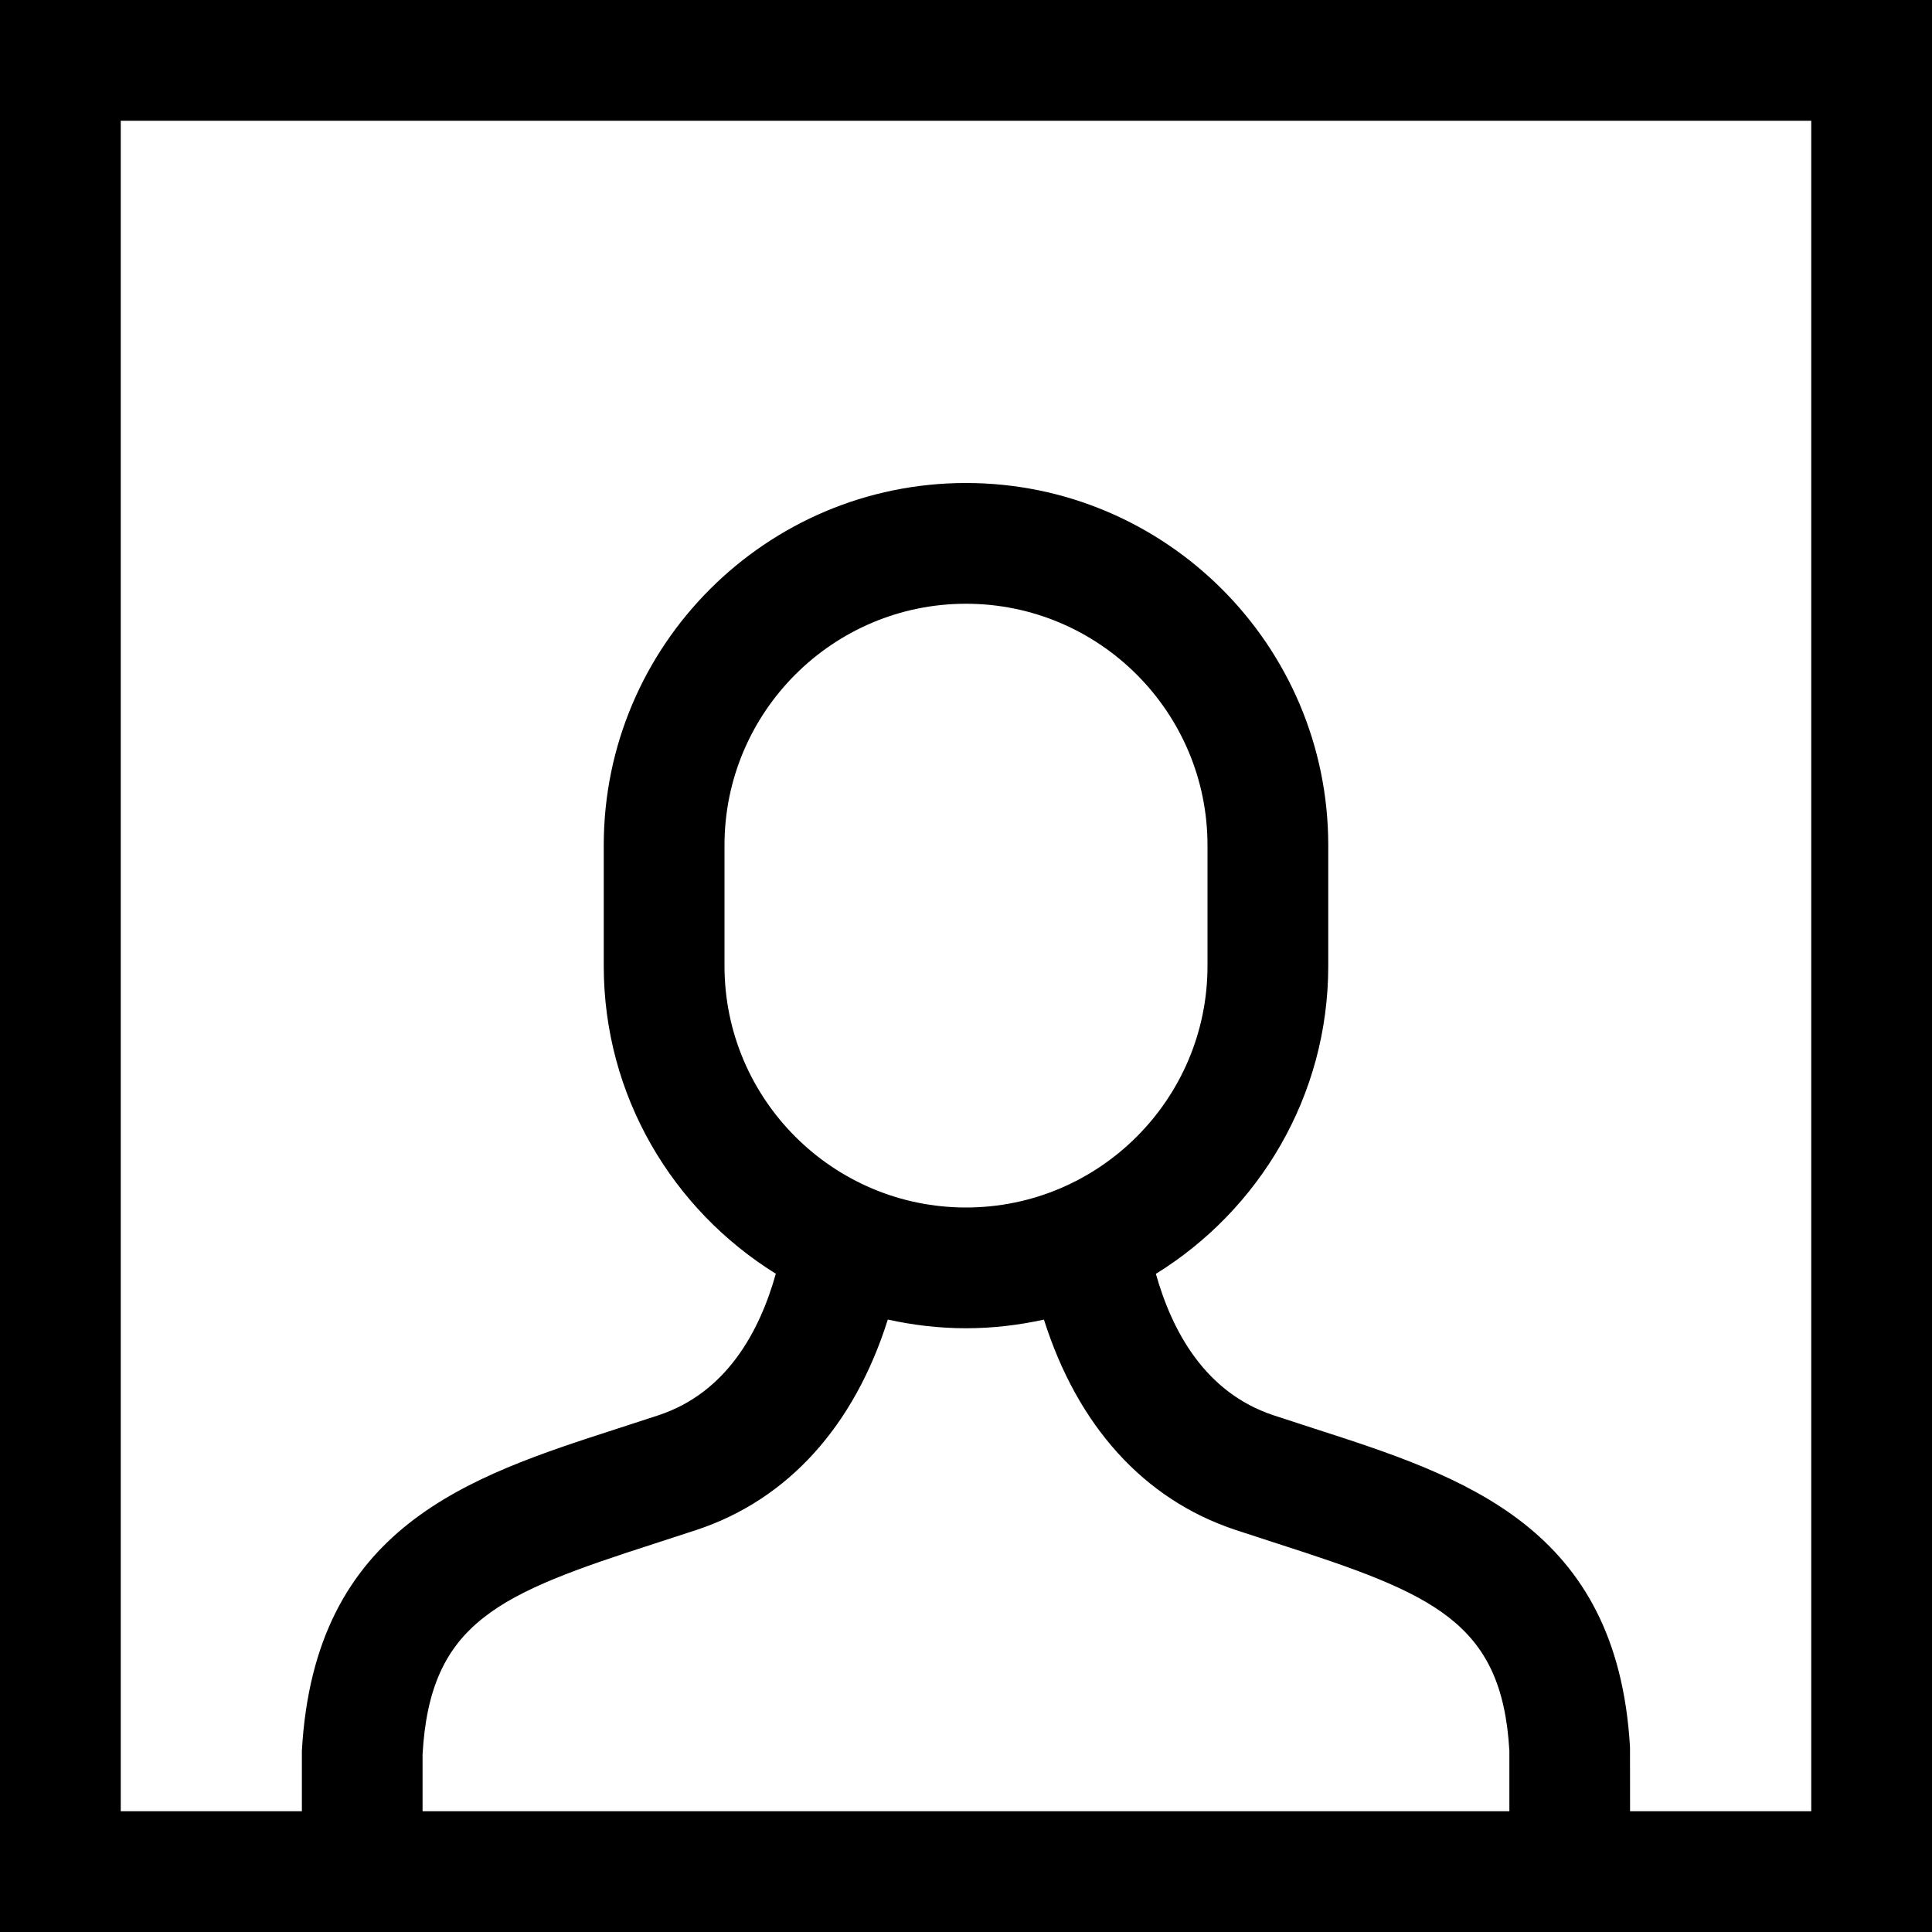 <?xml version="1.0" encoding="utf-8"?>
<!-- Generator: Adobe Illustrator 20.0.0, SVG Export Plug-In . SVG Version: 6.00 Build 0)  -->
<!DOCTYPE svg PUBLIC "-//W3C//DTD SVG 1.1//EN" "http://www.w3.org/Graphics/SVG/1.1/DTD/svg11.dtd">
<svg version="1.1" id="Layer_1" xmlns="http://www.w3.org/2000/svg" xmlns:xlink="http://www.w3.org/1999/xlink" x="0px" y="0px"
	 width="32px" height="32px" viewBox="0 0 32 32" enable-background="new 0 0 32 32" xml:space="preserve">
<path d="M0,32h32V0H0V32z M6.999,29.057c0.125-2.198,1.268-2.659,3.842-3.49l0.703-0.229c1.516-0.505,2.608-1.729,3.161-3.482
	C15.123,21.948,15.555,22,16,22c0.443,0,0.874-0.052,1.291-0.143c0.554,1.751,1.647,2.975,3.166,3.481l0.699,0.228
	C23.732,26.396,24.877,26.856,25,29v1H6.999L6.999,29.057z M16,20c-2.206,0-4-1.794-4-4v-2c0-2.206,1.794-4,4-4s4,1.794,4,4v2
	C20,18.206,18.206,20,16,20z M2,2h28v28h-3.001l-0.001-1.057c-0.208-3.661-2.76-4.485-5.228-5.281l-0.681-0.222
	c-1.123-0.374-1.672-1.378-1.944-2.341C20.855,20.041,22,18.154,22,16v-2c0-3.309-2.691-6-6-6s-6,2.691-6,6v2
	c0,2.153,1.143,4.038,2.85,5.097c-0.271,0.965-0.82,1.97-1.94,2.343l-0.685,0.223C7.76,24.46,5.209,25.283,5,29v1H2V2z"/>
</svg>
